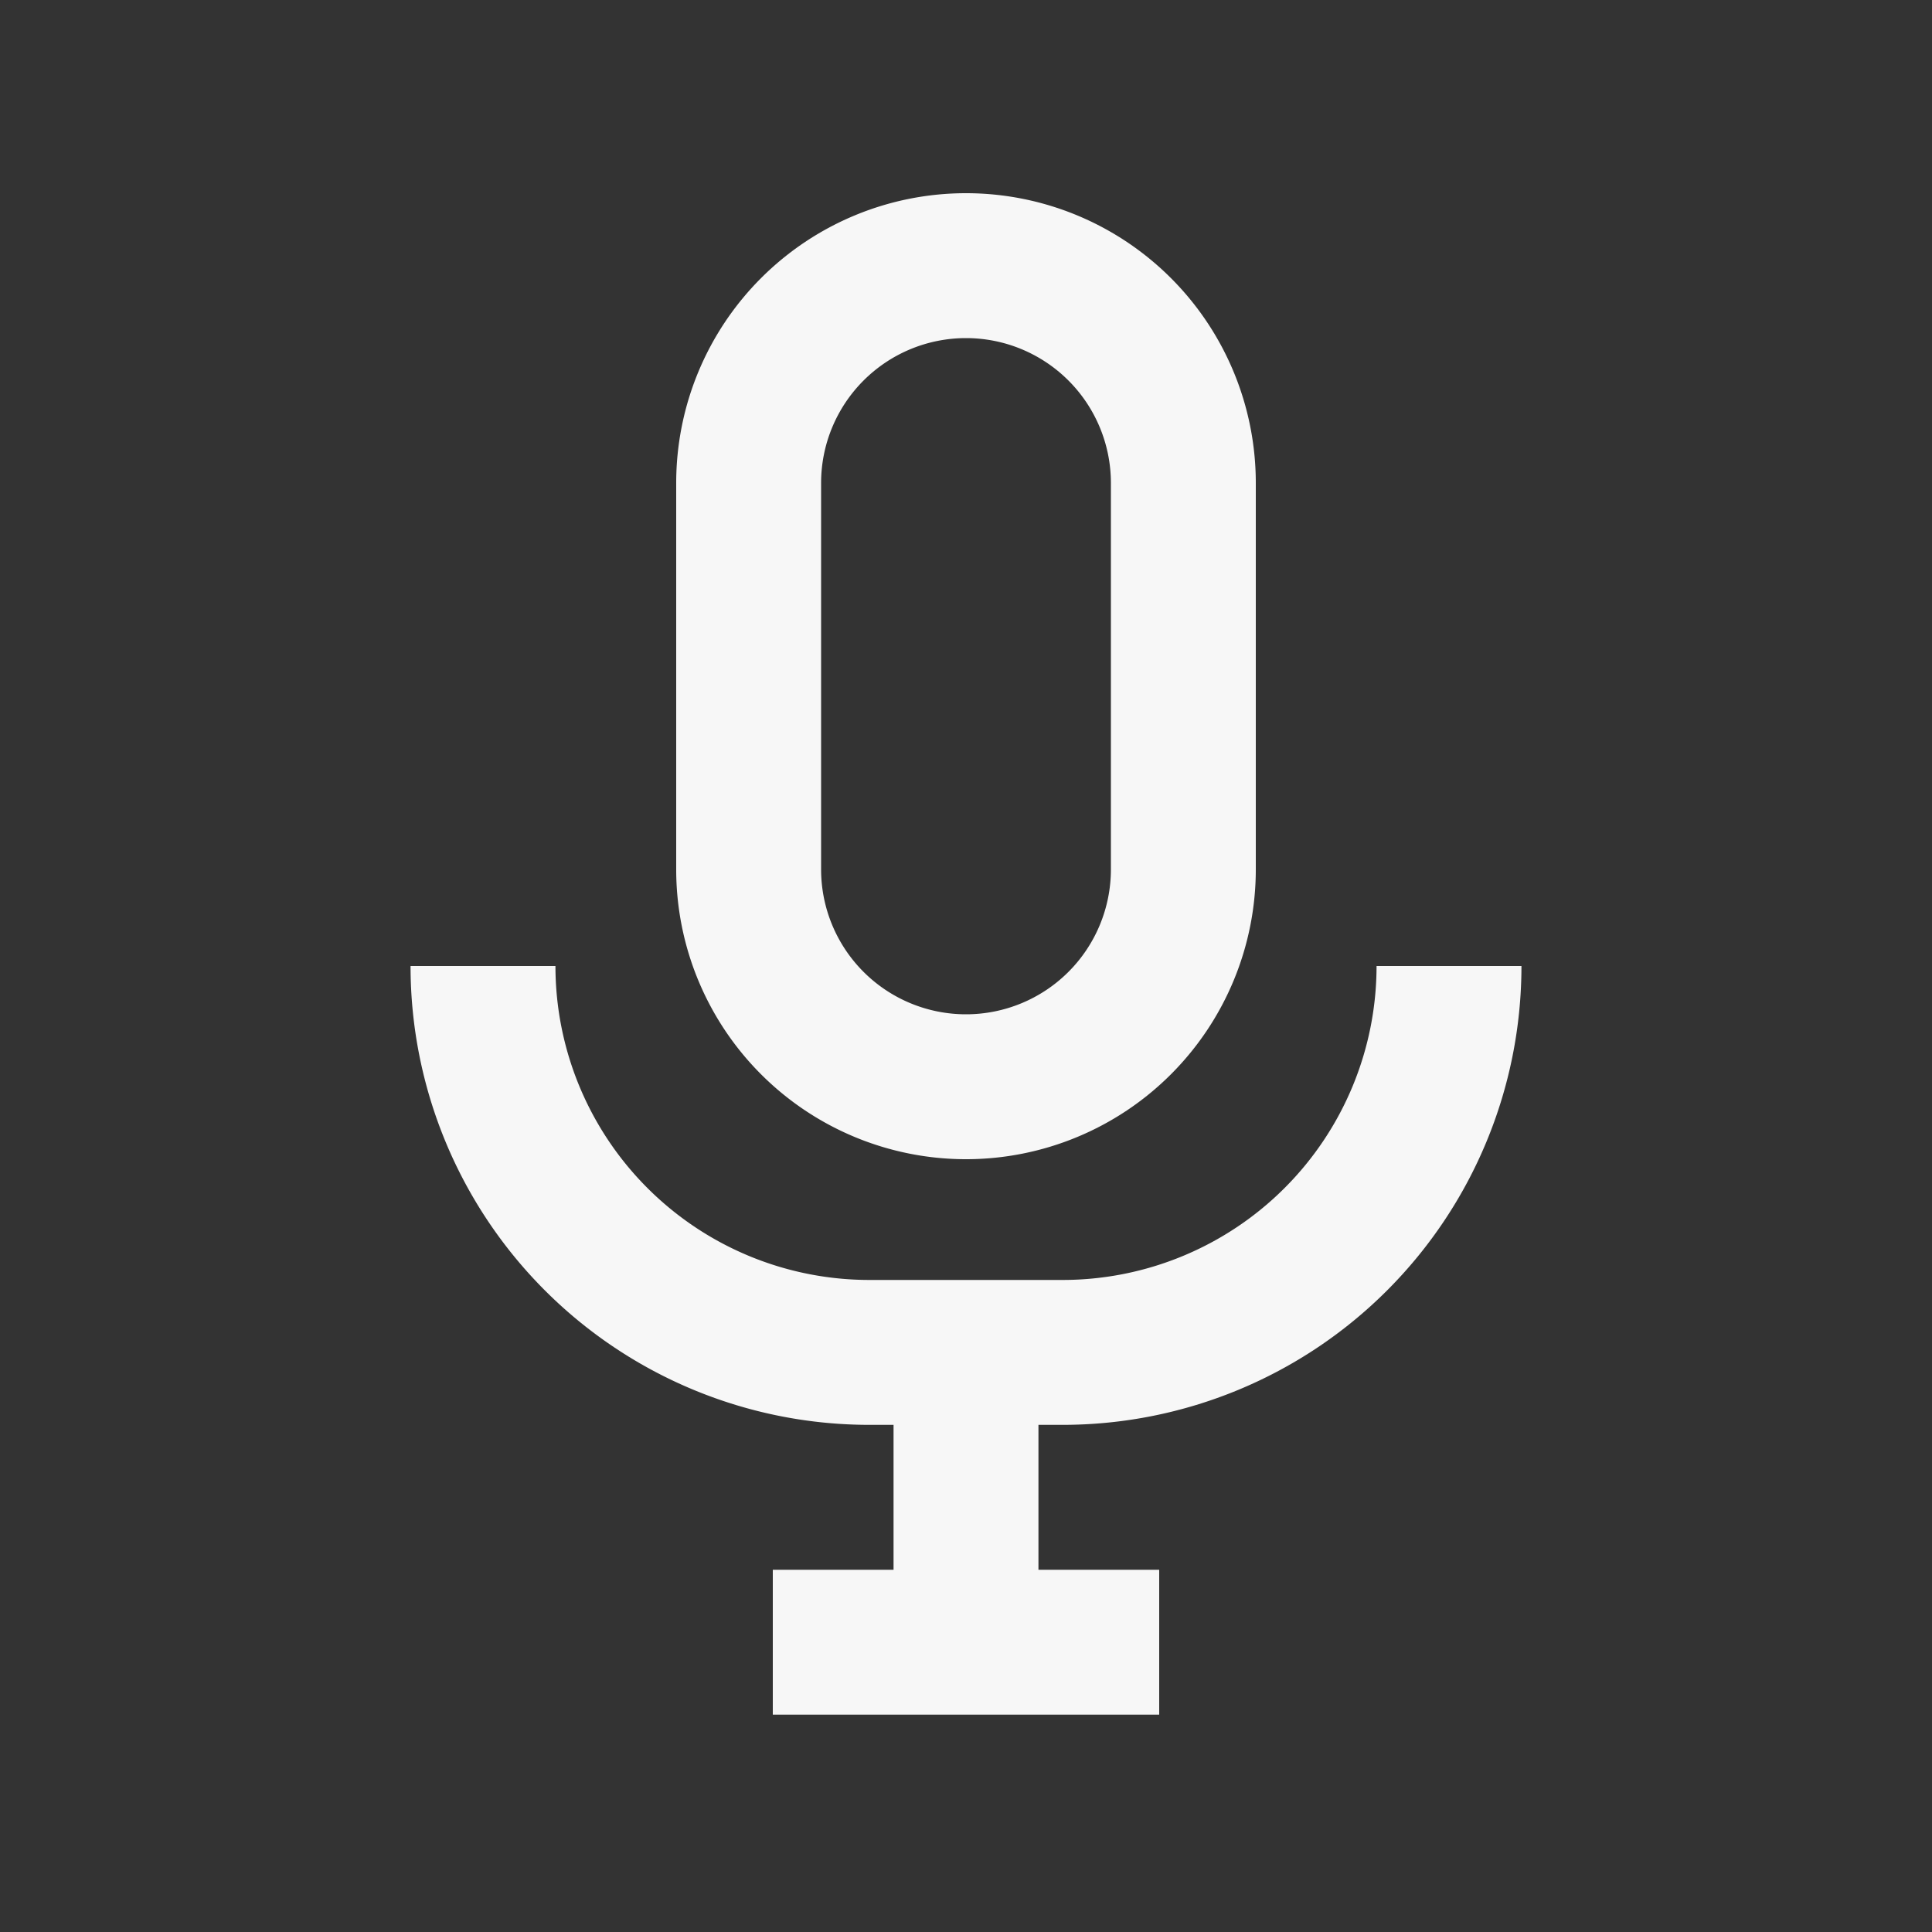 <svg width="20" height="20" fill="#F7F7F7" xmlns="http://www.w3.org/2000/svg">
  <rect width="100%" height="100%" fill="#333333" stroke="none"/>
  <path fill-rule="evenodd" clip-rule="evenodd"
    d="M11.5 5v4a1.5 1.5 0 01-3 0V5a1.5 1.5 0 113 0zM7 5a3 3 0 016 0v4a3 3 0 11-6 0V5zm2 8.25A3.25 3.25 0 015.75 10h-1.5A4.75 4.75 0 009 14.75h.25v1.5H8v1.5h4v-1.5h-1.25v-1.5H11A4.75 4.75 0 0015.75 10h-1.5A3.25 3.25 0 0111 13.25H9z" />
</svg>